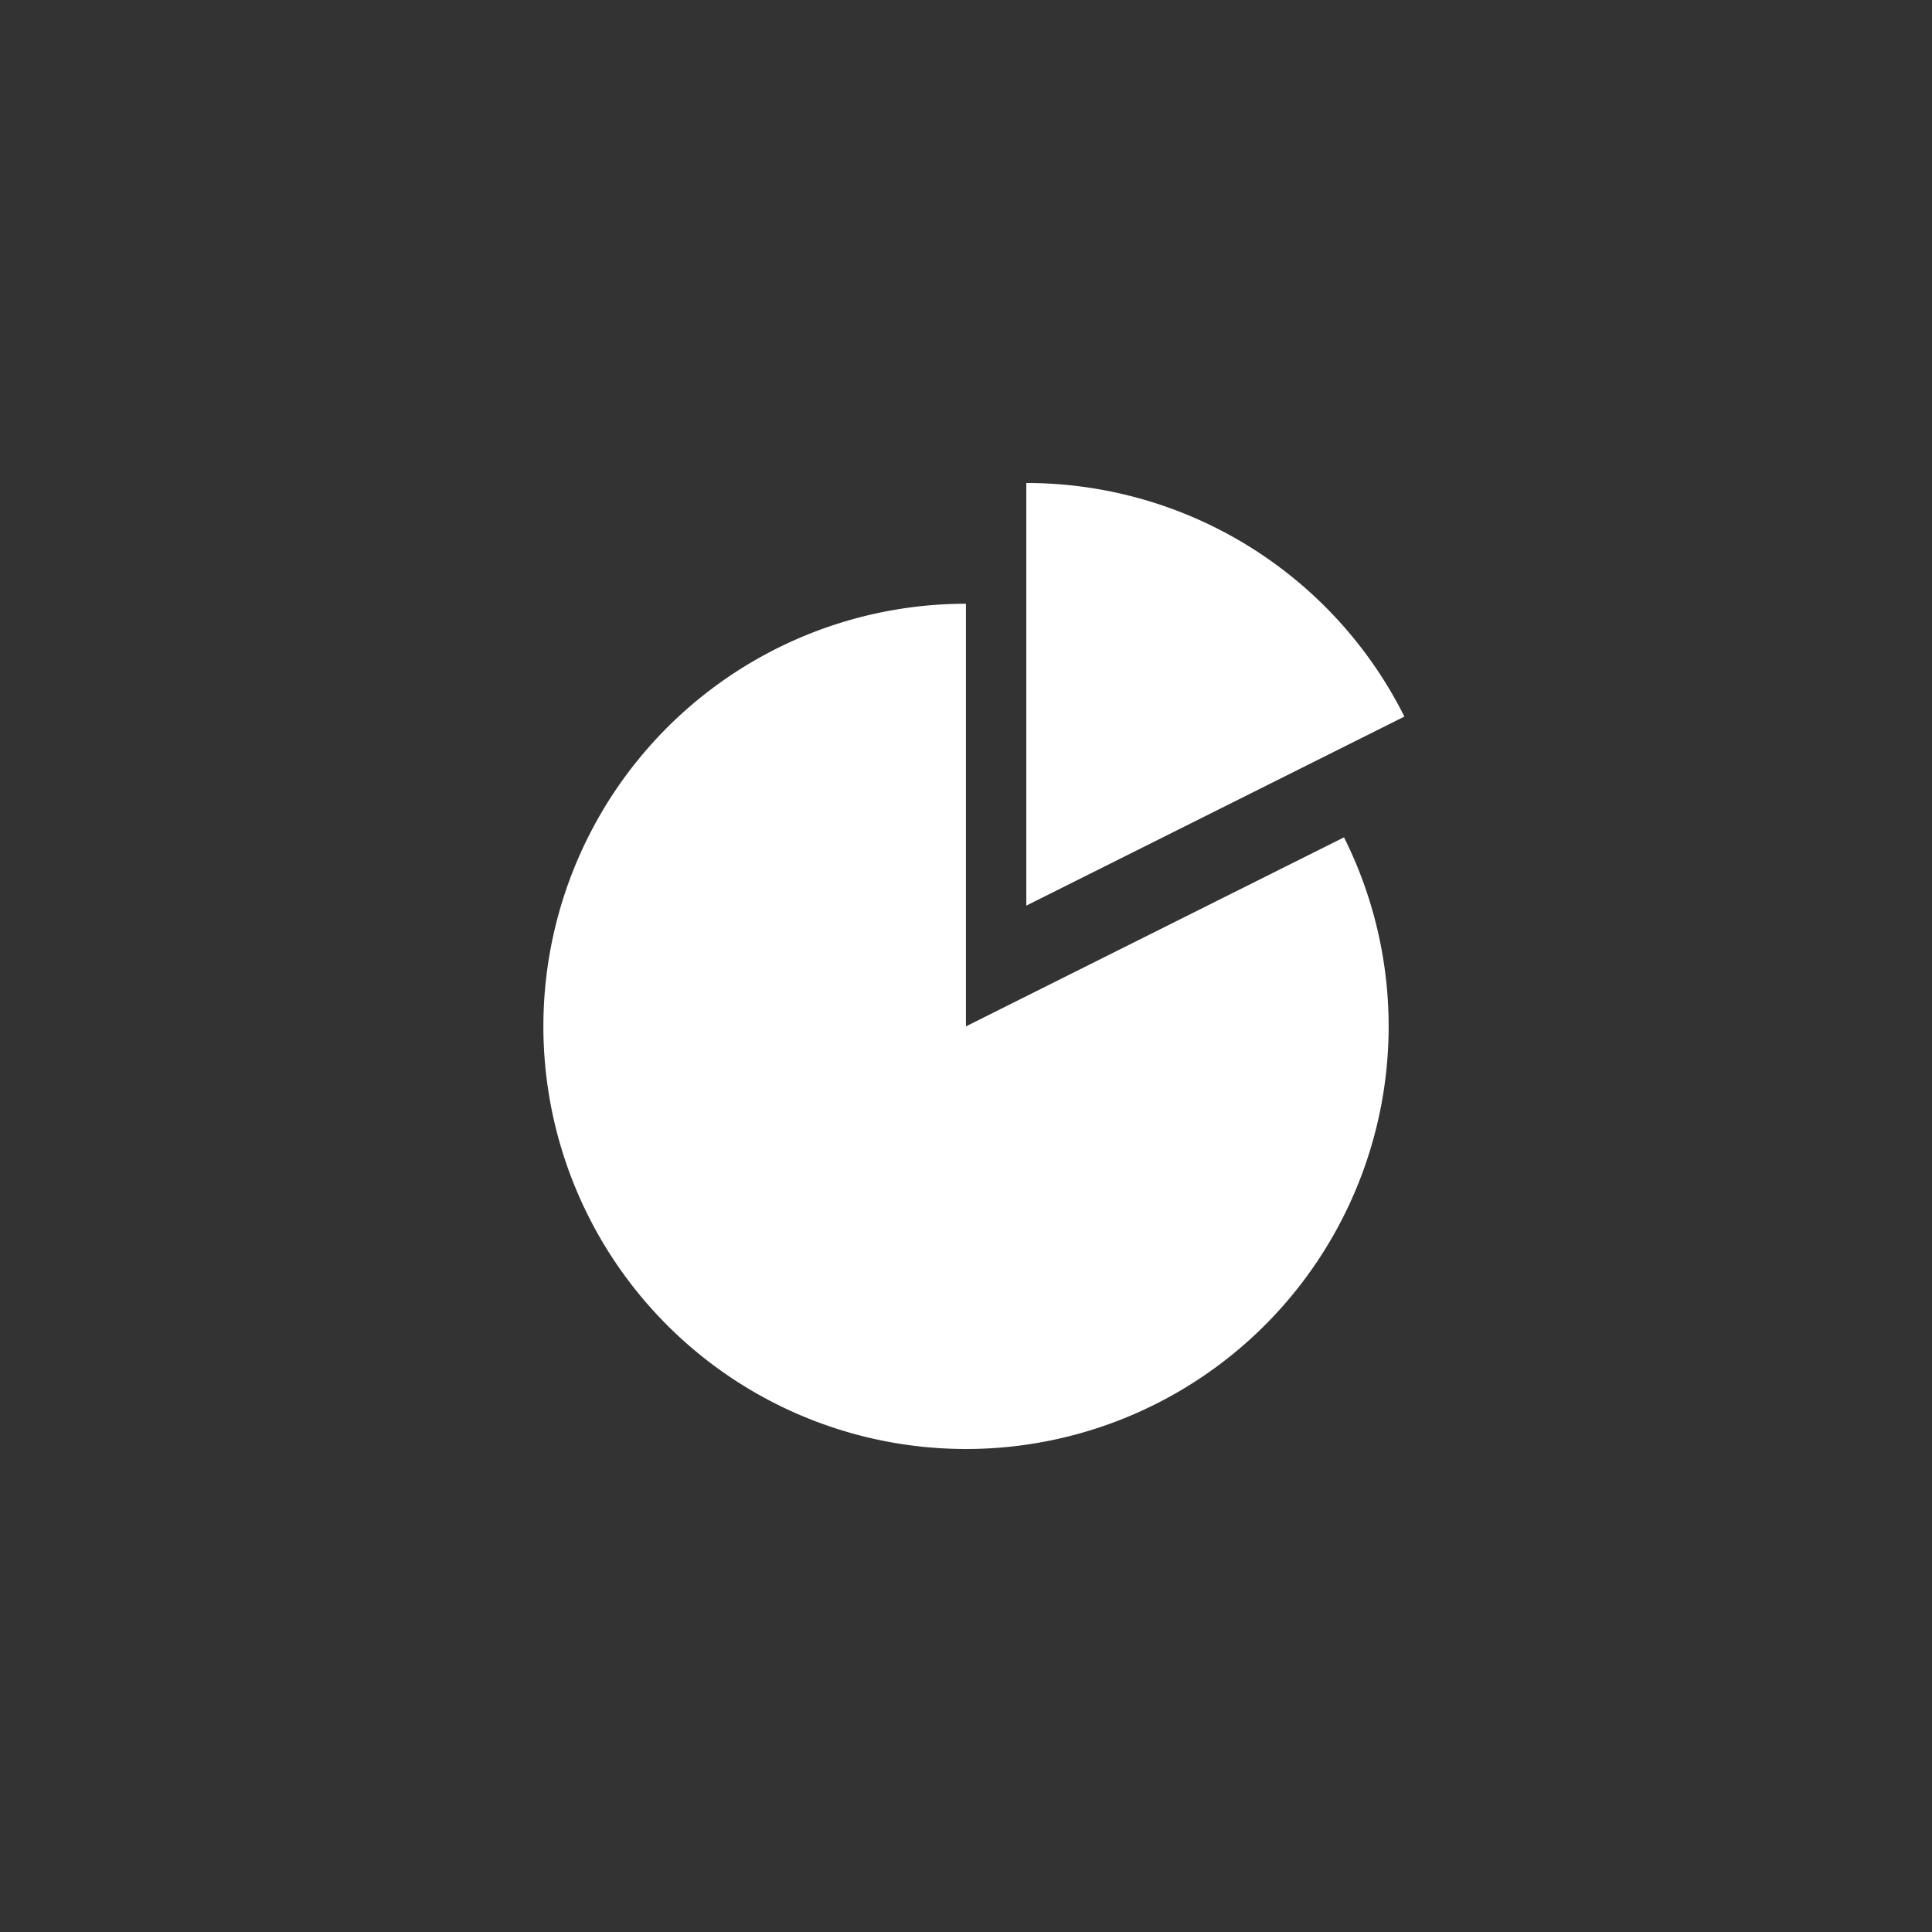<svg width="32" height="32" viewBox="0 0 32 32" fill="none" xmlns="http://www.w3.org/2000/svg">
    <rect x="0" y="0" width="32" height="32" fill="#333333" stroke="none"/>
    <path d="M15.999 17v-7a7 7 0 1 0 6.262 3.869L15.999 17zm7.262-5.131A6.998 6.998 0 0 0 16.999 8v7l6.262-3.131z" fill="#fff"/>
</svg>

